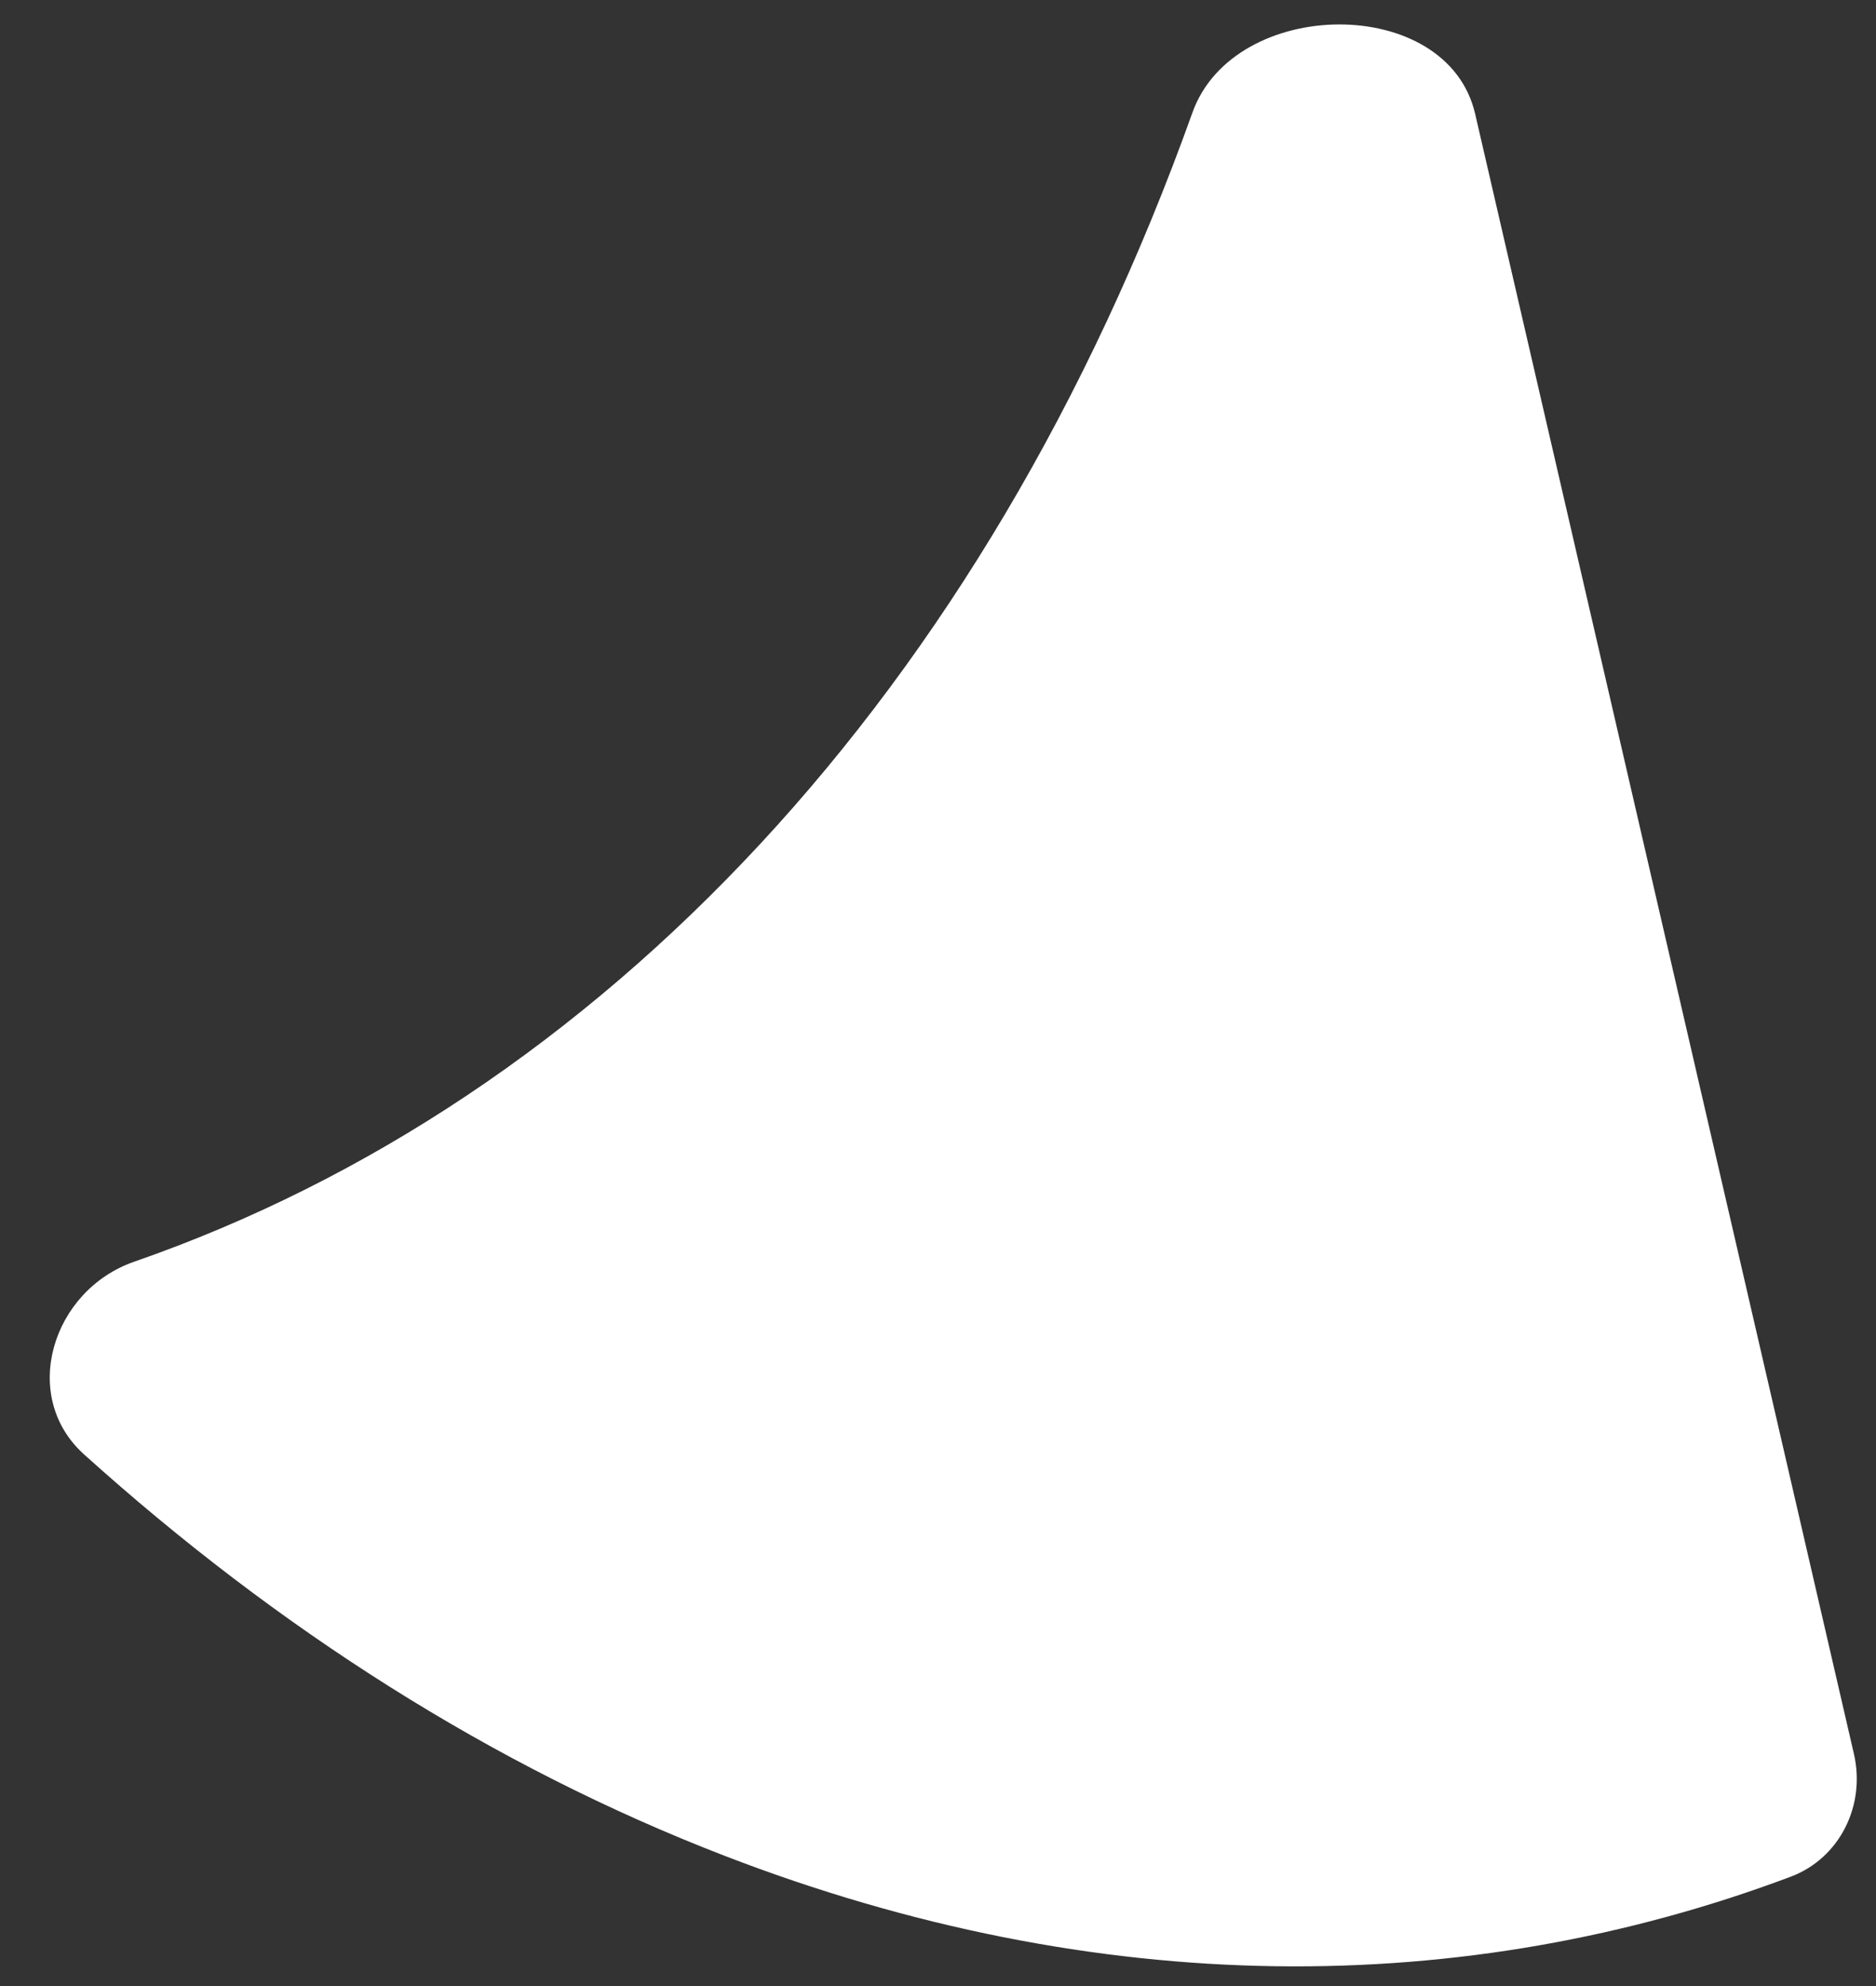 <svg width="34" height="36" viewBox="0 0 34 36" fill="none" xmlns="http://www.w3.org/2000/svg">
<rect x="0" y="0" width="34" height="36" fill="#333333" stroke="none"/>
<path d="M1.523 26.363C0.35 25.306 0.942 23.388 2.433 22.87C10.885 19.933 17.856 12.542 21.612 2.039C22.366 -0.069 26.231 -0.117 26.735 2.064L33.6 31.793C33.815 32.723 33.346 33.683 32.452 34.019C26.559 36.232 19.915 36.259 13.121 33.635C8.934 32.017 5.033 29.526 1.523 26.363Z" fill="white"/>
</svg>
